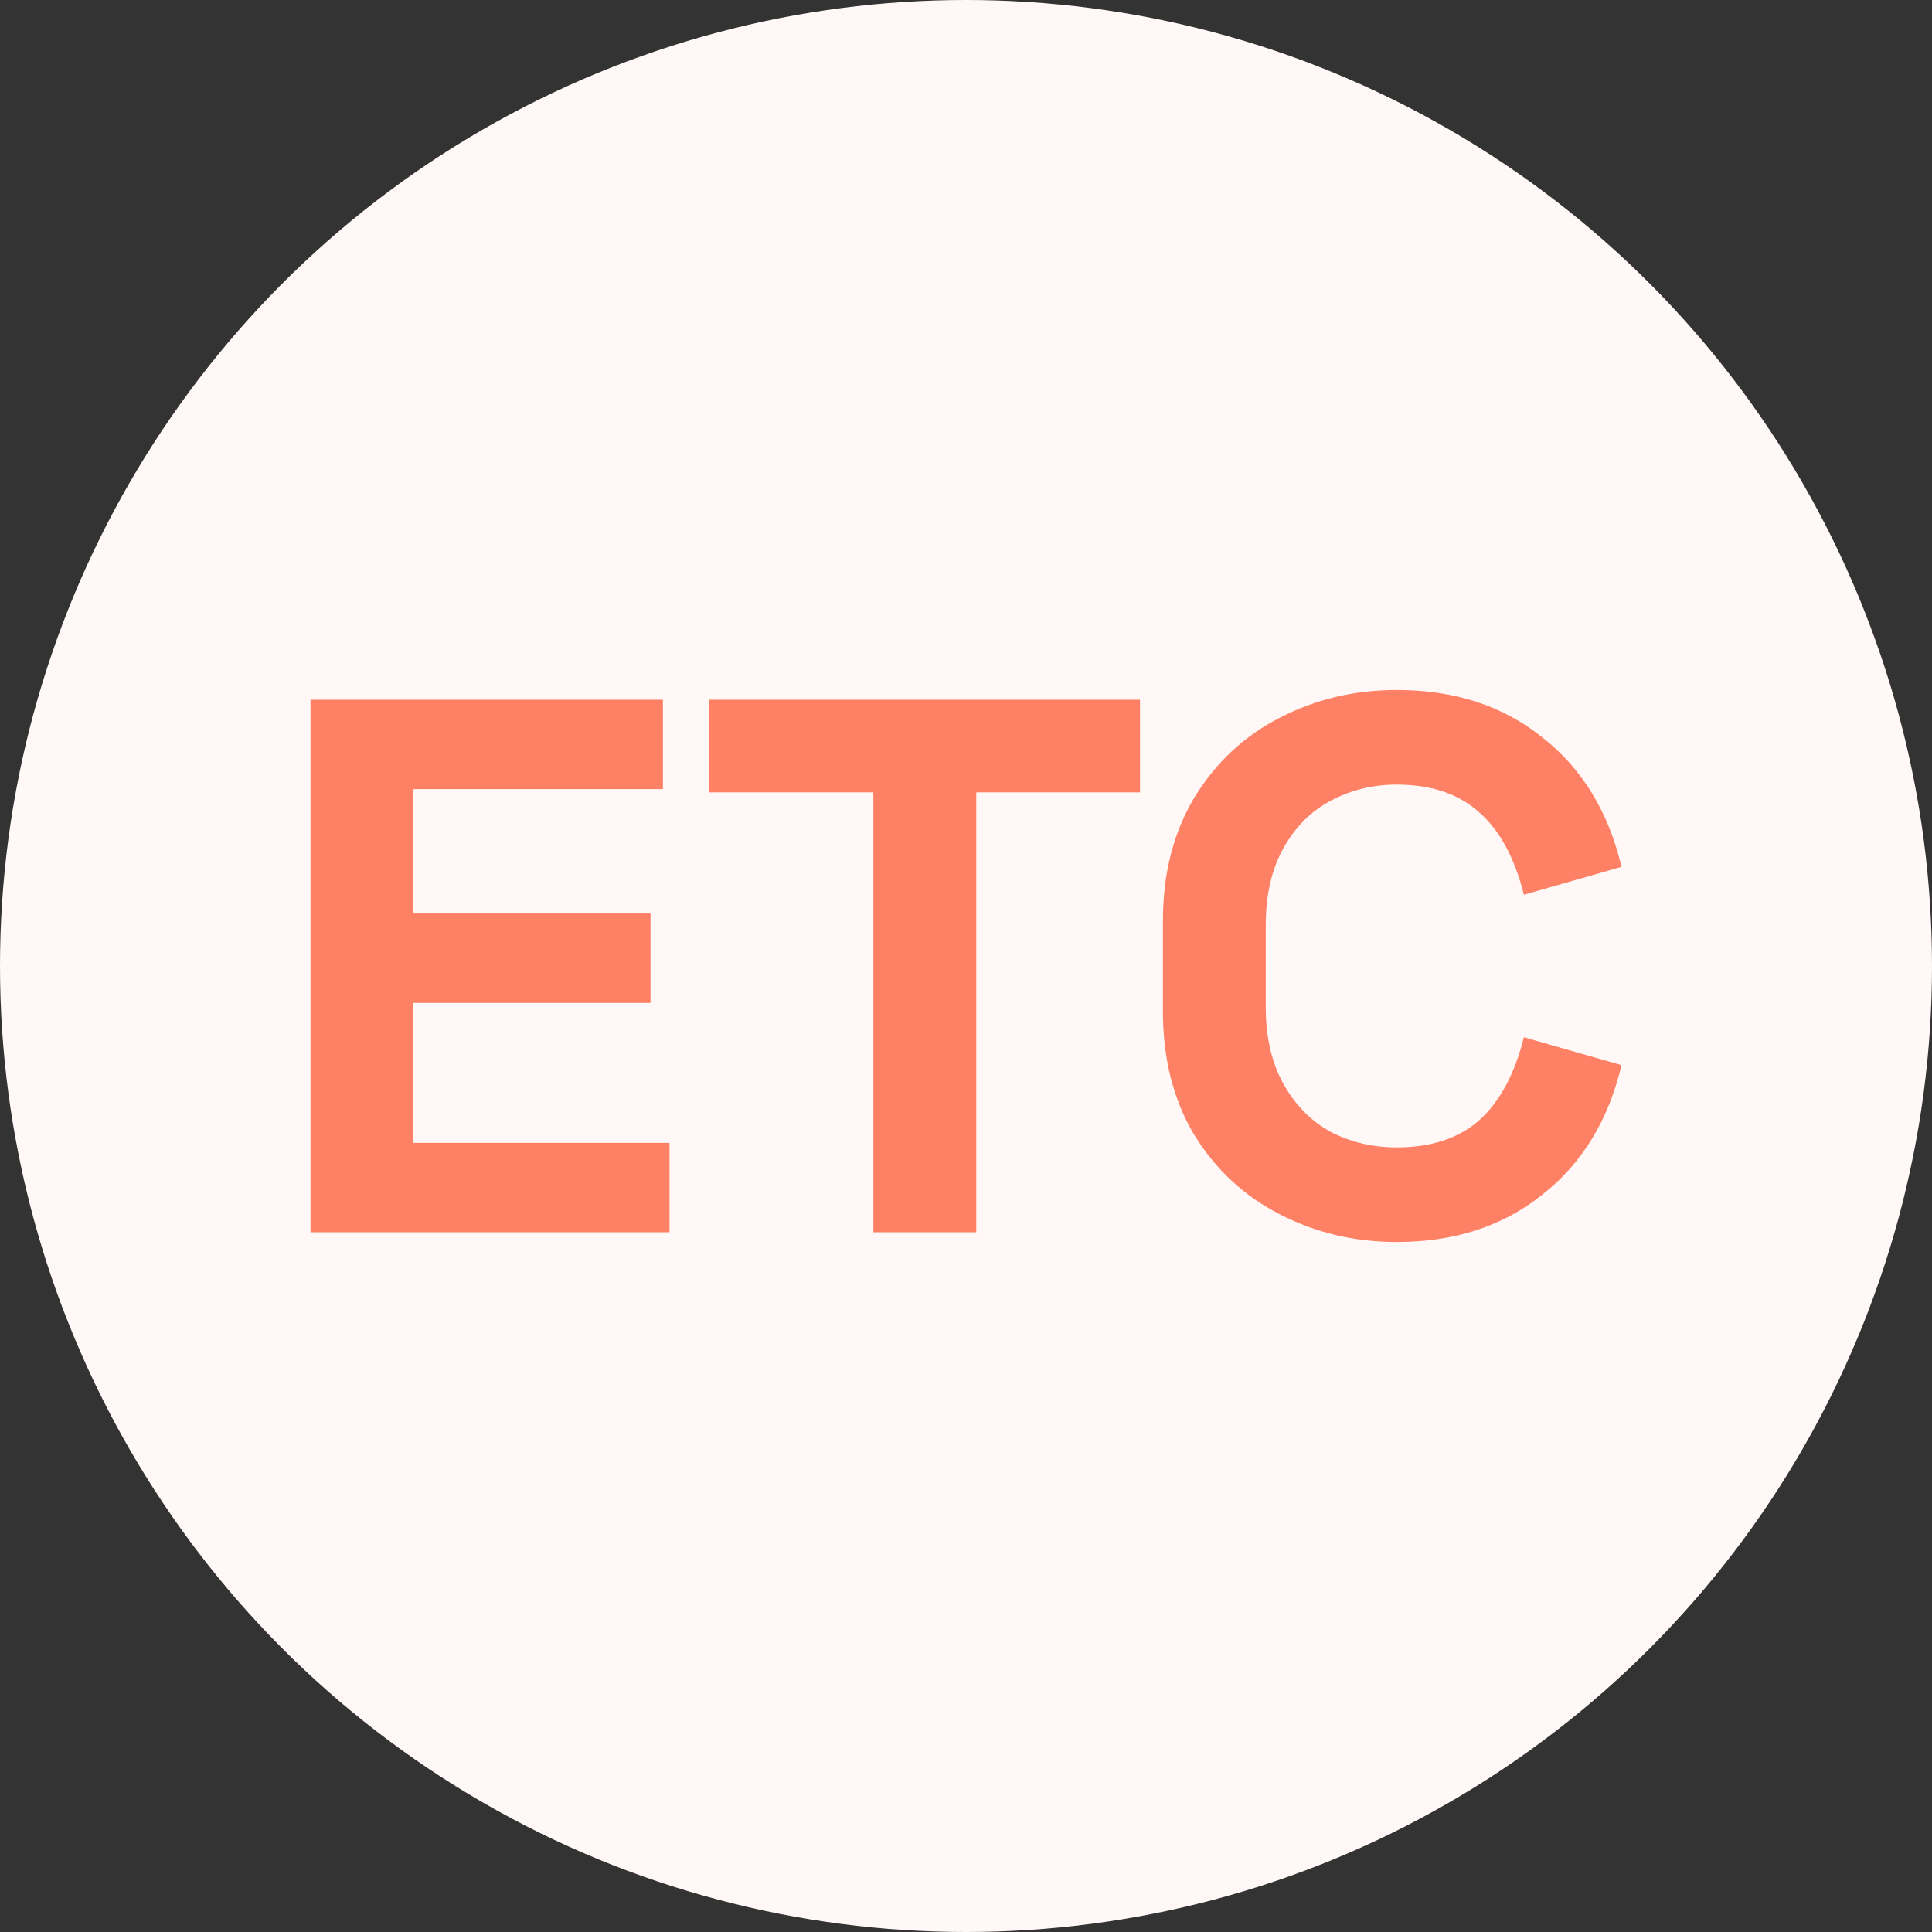 <svg width="56" height="56" viewBox="0 0 56 56" fill="none" xmlns="http://www.w3.org/2000/svg">
<rect x="0" y="0" width="56" height="56" fill="#333333" stroke="none"/>
<ellipse cx="28" cy="28" rx="28" ry="28" fill="#FFF8F6"/>
<path d="M11.981 29.07V33.127H19.406V35.718H9V20.282H19.216V22.873H11.981V26.479H18.855V29.07H11.981Z" fill="#FF8165"/>
<path d="M20.549 20.282H33.044V22.967H28.297V35.718H25.315V22.967H20.549V20.282Z" fill="#FF8165"/>
<path d="M40.487 36C39.259 36 38.126 35.731 37.088 35.193C36.062 34.667 35.24 33.903 34.619 32.901C34.012 31.887 33.708 30.692 33.708 29.315V26.685C33.708 25.321 34.012 24.131 34.619 23.117C35.24 22.103 36.062 21.333 37.088 20.808C38.126 20.269 39.259 20 40.487 20C42.158 20 43.563 20.457 44.702 21.371C45.854 22.272 46.62 23.524 47 25.127L44.171 25.934C43.905 24.87 43.474 24.075 42.879 23.549C42.284 23.011 41.487 22.742 40.487 22.742C39.791 22.742 39.151 22.898 38.569 23.211C37.999 23.512 37.544 23.969 37.202 24.582C36.86 25.196 36.689 25.934 36.689 26.798V29.202C36.689 30.066 36.86 30.804 37.202 31.418C37.544 32.031 37.999 32.495 38.569 32.807C39.151 33.108 39.791 33.258 40.487 33.258C41.487 33.258 42.284 32.995 42.879 32.469C43.474 31.931 43.905 31.13 44.171 30.066L47 30.873C46.62 32.476 45.854 33.728 44.702 34.629C43.563 35.543 42.158 36 40.487 36Z" fill="#FF8165"/>
</svg>
